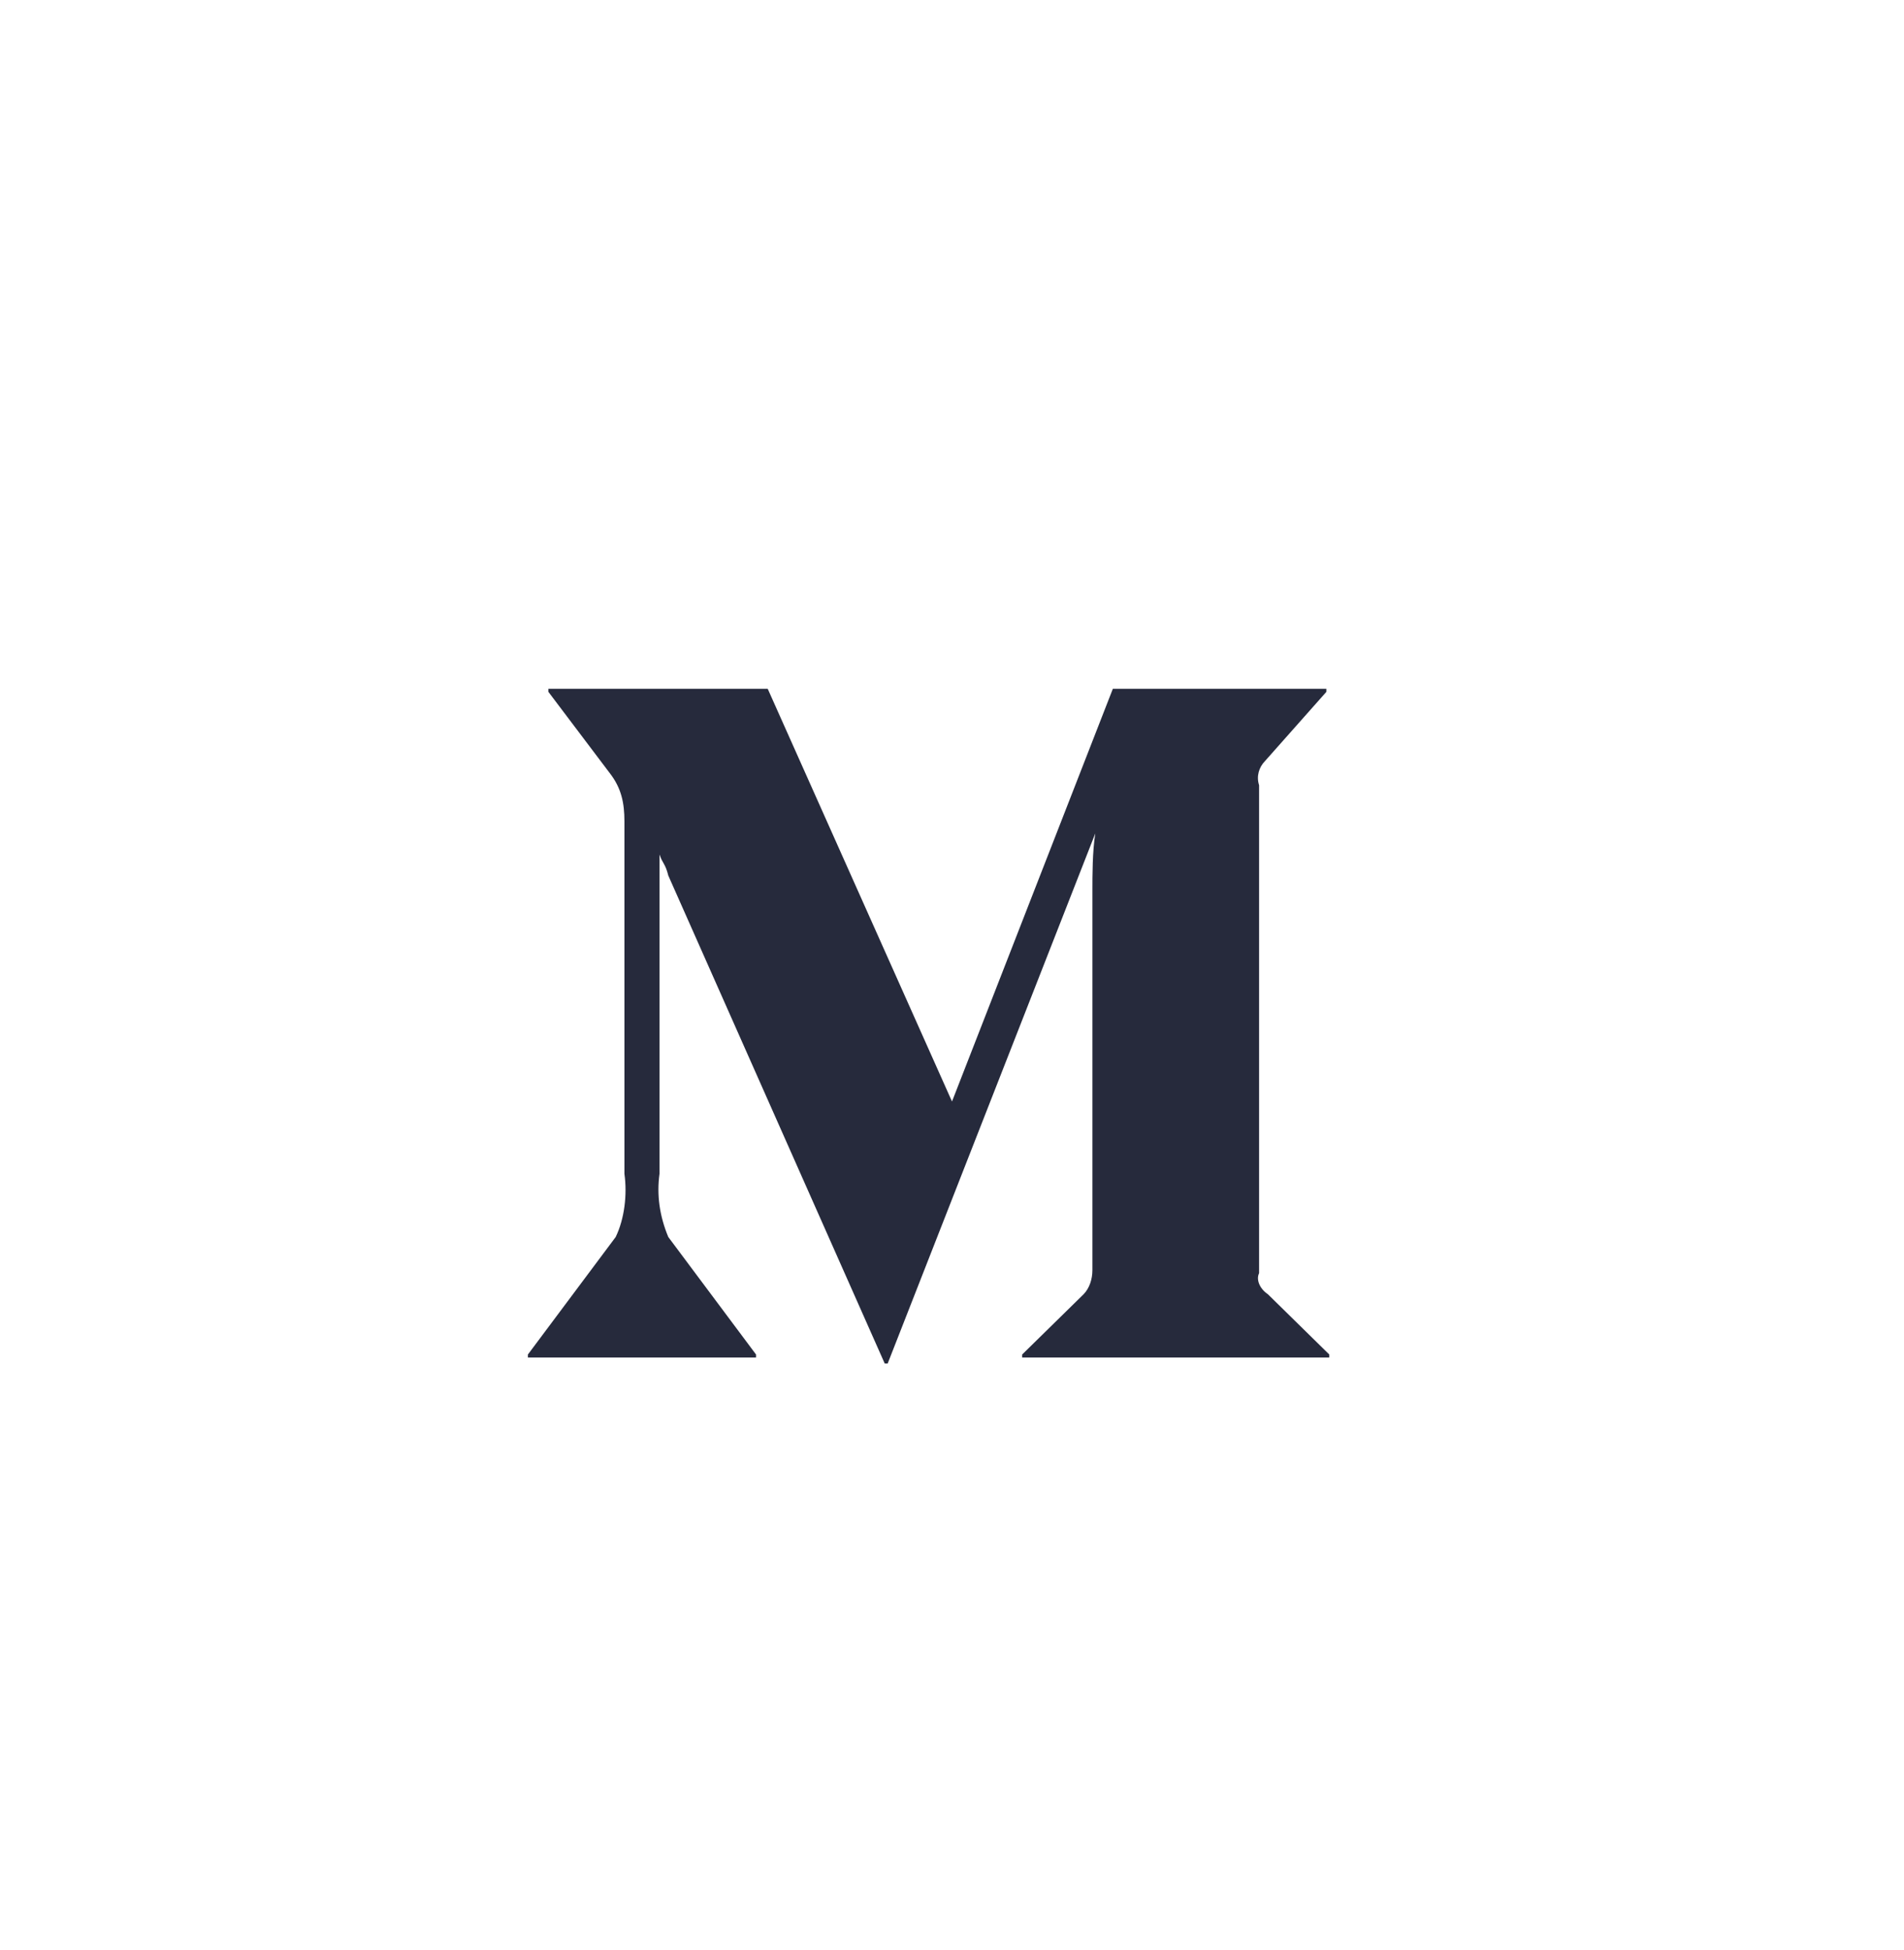 <svg width="42" height="43" viewBox="0 0 42 43" fill="none" xmlns="http://www.w3.org/2000/svg">
<g clip-path="url(#clip0)">
<path d="M27.968 28.545L29.322 29.874V29.941H22.548V29.874L23.903 28.545C24.032 28.413 24.097 28.213 24.097 28.014V19.643C24.097 19.311 24.097 18.78 24.161 18.381L19.581 30.073H19.516L14.742 19.311C14.677 19.045 14.613 19.045 14.548 18.846V25.888C14.484 26.353 14.548 26.818 14.742 27.283L16.677 29.874V29.941H11.645V29.874L13.581 27.283C13.774 26.885 13.839 26.353 13.774 25.888V18.115C13.774 17.717 13.71 17.385 13.451 17.052L12.097 15.259V15.192H16.935L21 24.294L24.548 15.192H29.258V15.259L27.903 16.787C27.774 16.919 27.709 17.119 27.774 17.318V28.08C27.709 28.213 27.774 28.413 27.968 28.545Z" fill="#262A3C"/>
</g>
<defs>
<clipPath id="clip0">
<rect width="20" height="19" fill="white" transform="translate(11 13)"/>
</clipPath>
</defs>
</svg>
